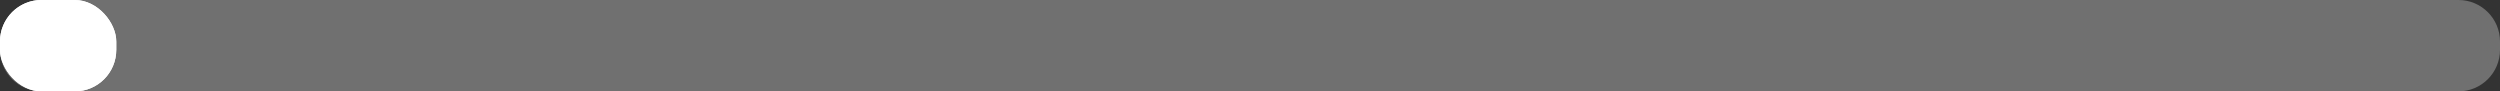 <svg xmlns="http://www.w3.org/2000/svg" width="301" height="11" viewBox="0 0 301 11">
  <rect x="0" y="0" width="301" height="11" fill="#333333" stroke="none"/>
  <g id="Path_15" data-name="Path 15" fill="#707070" stroke-linecap="round">
    <path d="M 296 10.5 L 5 10.5 C 2.519 10.5 0.5 8.481 0.5 6 L 0.5 5 C 0.5 2.519 2.519 0.5 5 0.5 L 296 0.5 C 298.481 0.5 300.5 2.519 300.5 5 L 300.5 6 C 300.5 8.481 298.481 10.5 296 10.5 Z" stroke="none"/>
    <path d="M 5 1 C 2.794 1 1 2.794 1 5 L 1 6 C 1 8.206 2.794 10 5 10 L 296 10 C 298.206 10 300 8.206 300 6 L 300 5 C 300 2.794 298.206 1 296 1 L 5 1 M 5 0 L 296 0 C 298.761 0 301 2.239 301 5 L 301 6 C 301 8.761 298.761 11 296 11 L 5 11 C 2.239 11 0 8.761 0 6 L 0 5 C 0 2.239 2.239 0 5 0 Z" stroke="none" fill="#707070"/>
  </g>
  
  <g id="Rectangle_40" data-name="Rectangle 40" fill="#fff" stroke="#fff" stroke-linecap="round" stroke-width="1">
    <rect width="14" height="11" rx="5" stroke="none"/>
    <rect x="0.5" y="0.5" width="13" height="10" rx="4.5" fill="none"/>
  </g>

</svg>
